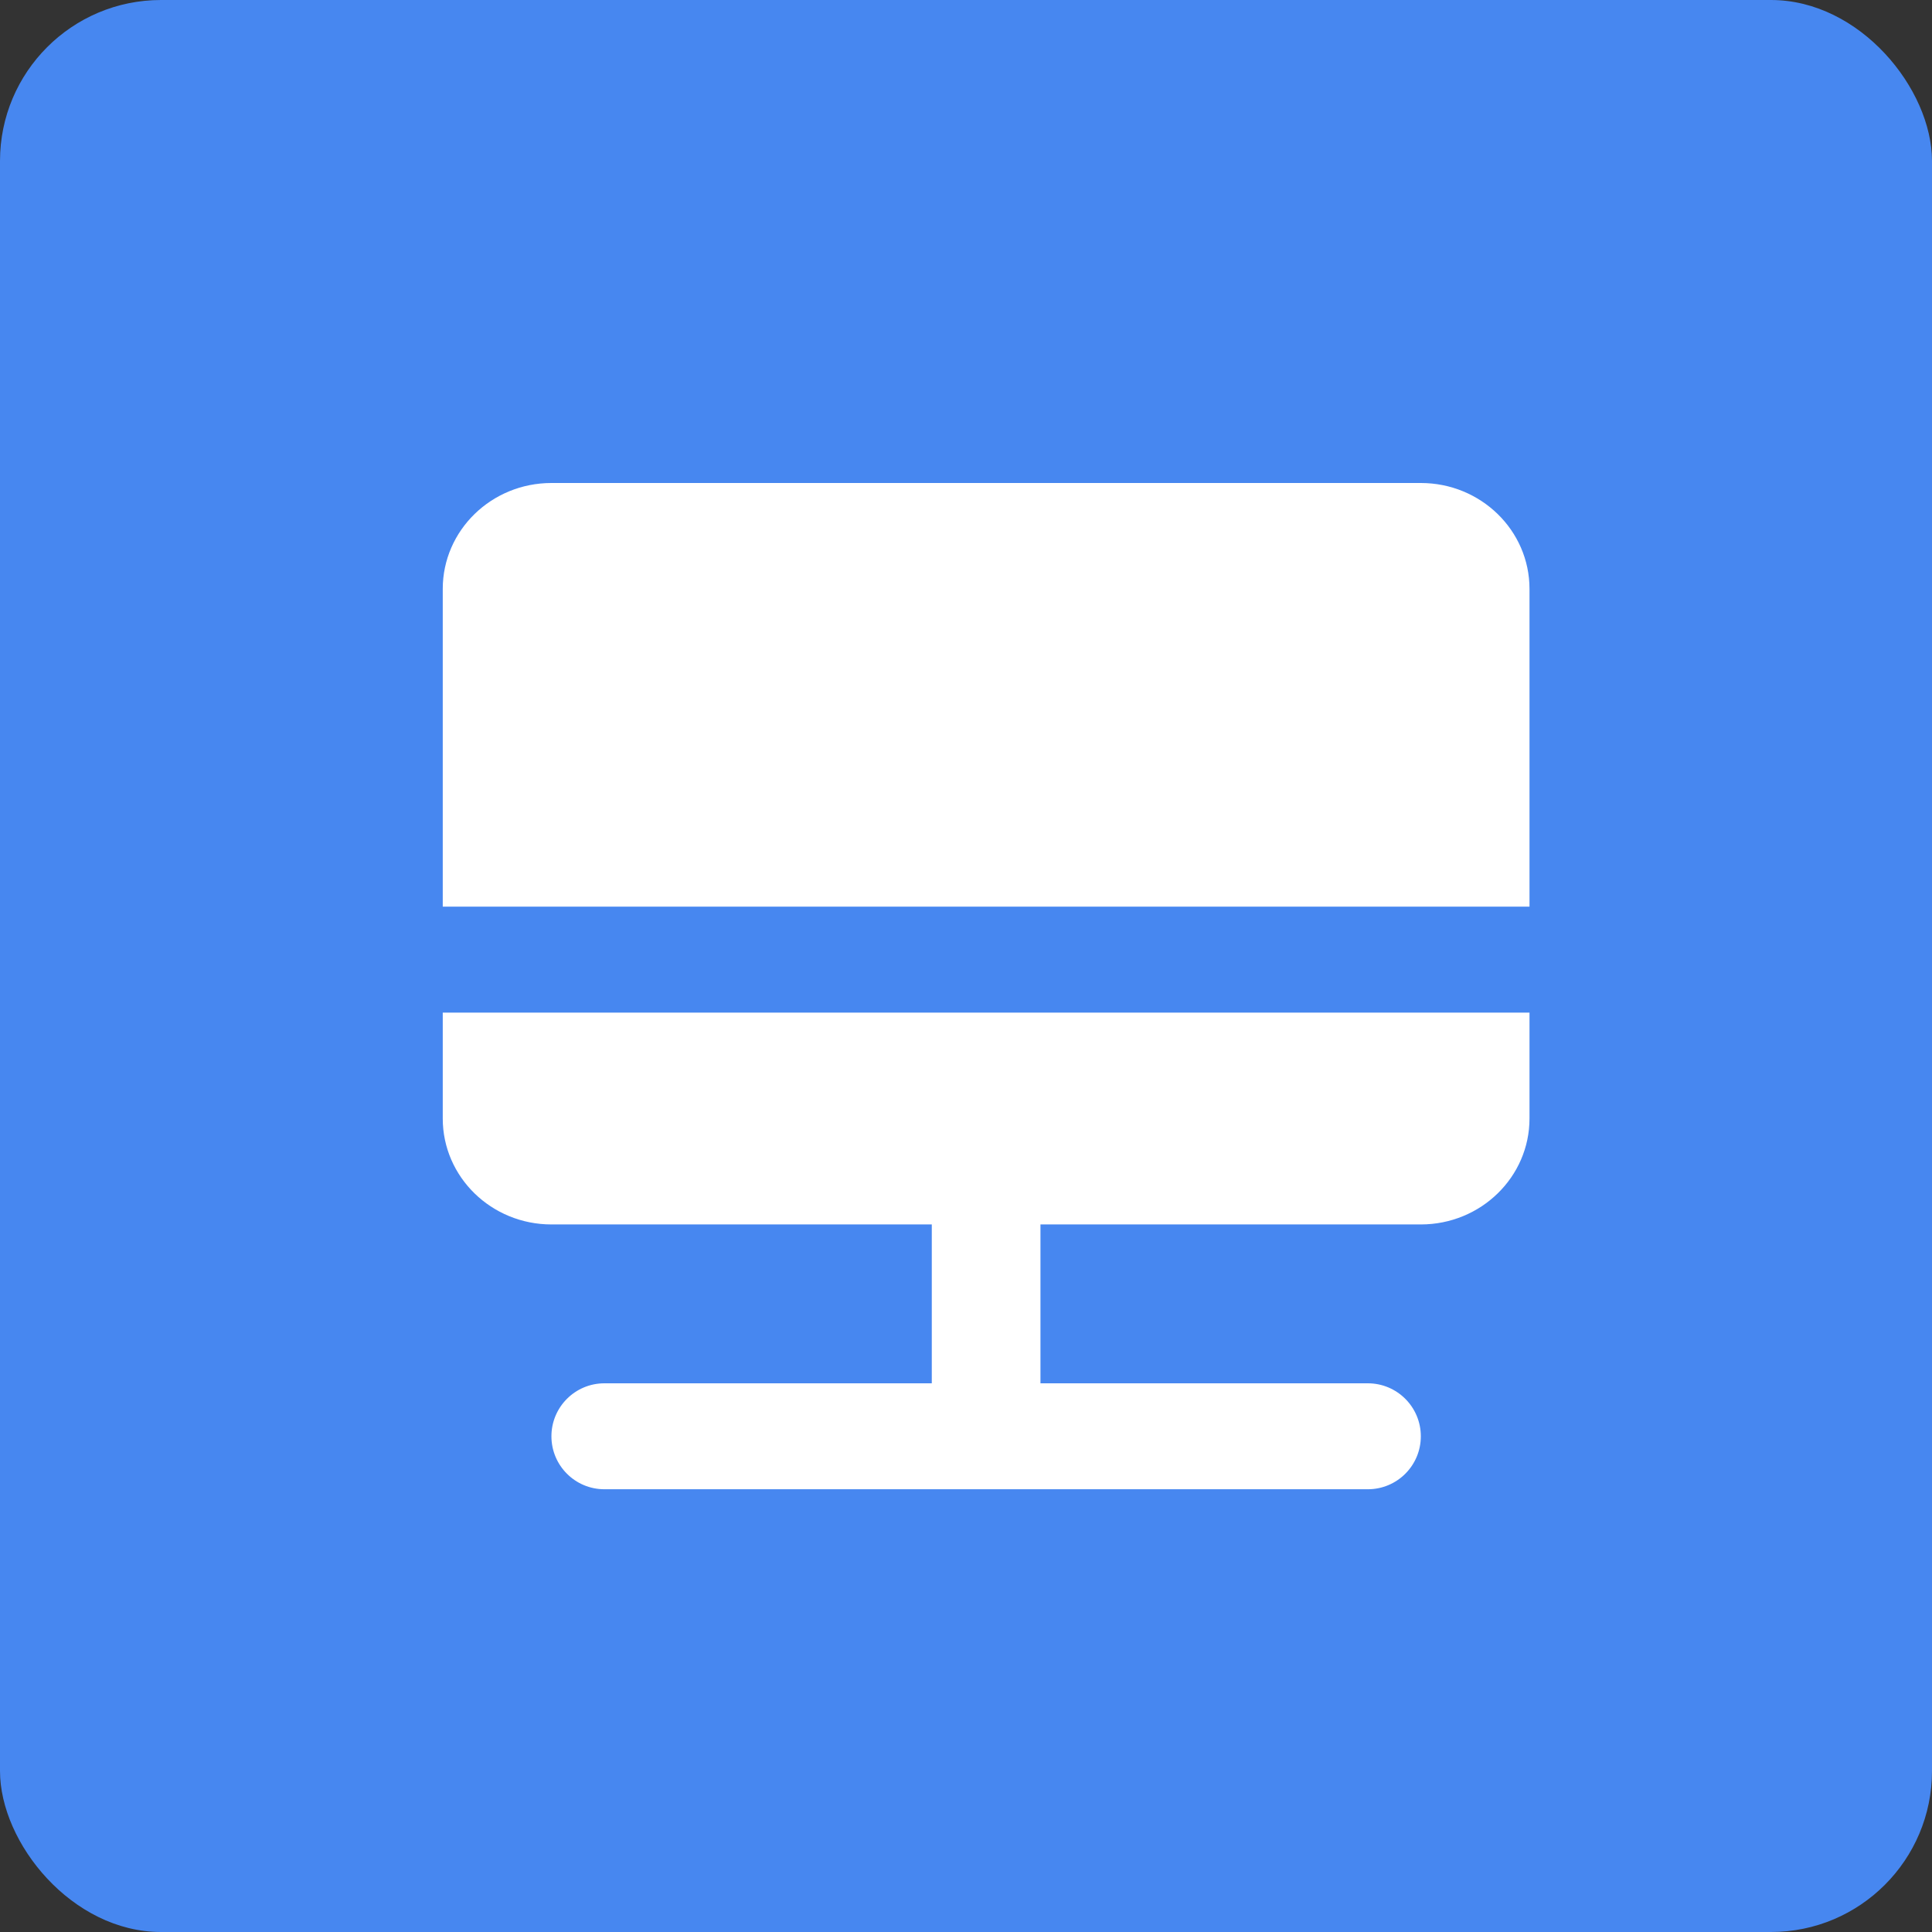<?xml version="1.0" encoding="UTF-8"?>
<svg width="48px" height="48px" viewBox="0 0 48 48" version="1.1" xmlns="http://www.w3.org/2000/svg" xmlns:xlink="http://www.w3.org/1999/xlink">
    <rect x="0" y="0" width="48" height="48" fill="#333333" stroke="none"/>
    <title>设计系统/网页组件</title>
    <g id="设计系统/网页组件" stroke="none" stroke-width="1" fill="none" fill-rule="evenodd">
        <rect id="占位" fill="#4787F0" x="0" y="0" width="48" height="48" rx="4"></rect>
        <rect id="占位" x="8" y="8" width="32" height="32"></rect>
        <path d="M38,25.158 L38,27.789 C38,29.243 36.791,30.421 35.3,30.421 L25.85,30.421 L25.85,34.368 L33.984,34.368 C34.711,34.368 35.3,34.958 35.3,35.684 C35.3,36.411 34.711,37 33.984,37 L15.016,37 C14.289,37 13.7,36.411 13.7,35.684 C13.7,34.958 14.289,34.368 15.016,34.368 L23.15,34.368 L23.15,30.421 L13.7,30.421 C12.209,30.421 11,29.243 11,27.789 L11,25.158 L38,25.158 Z M35.3,12 C36.791,12 38,13.178 38,14.632 L38,22.526 L11,22.526 L11,14.632 C11,13.178 12.209,12 13.7,12 L35.3,12 Z" id="🎨-Icon-Сolor" fill="#FFFFFF"></path>
    </g>
</svg>